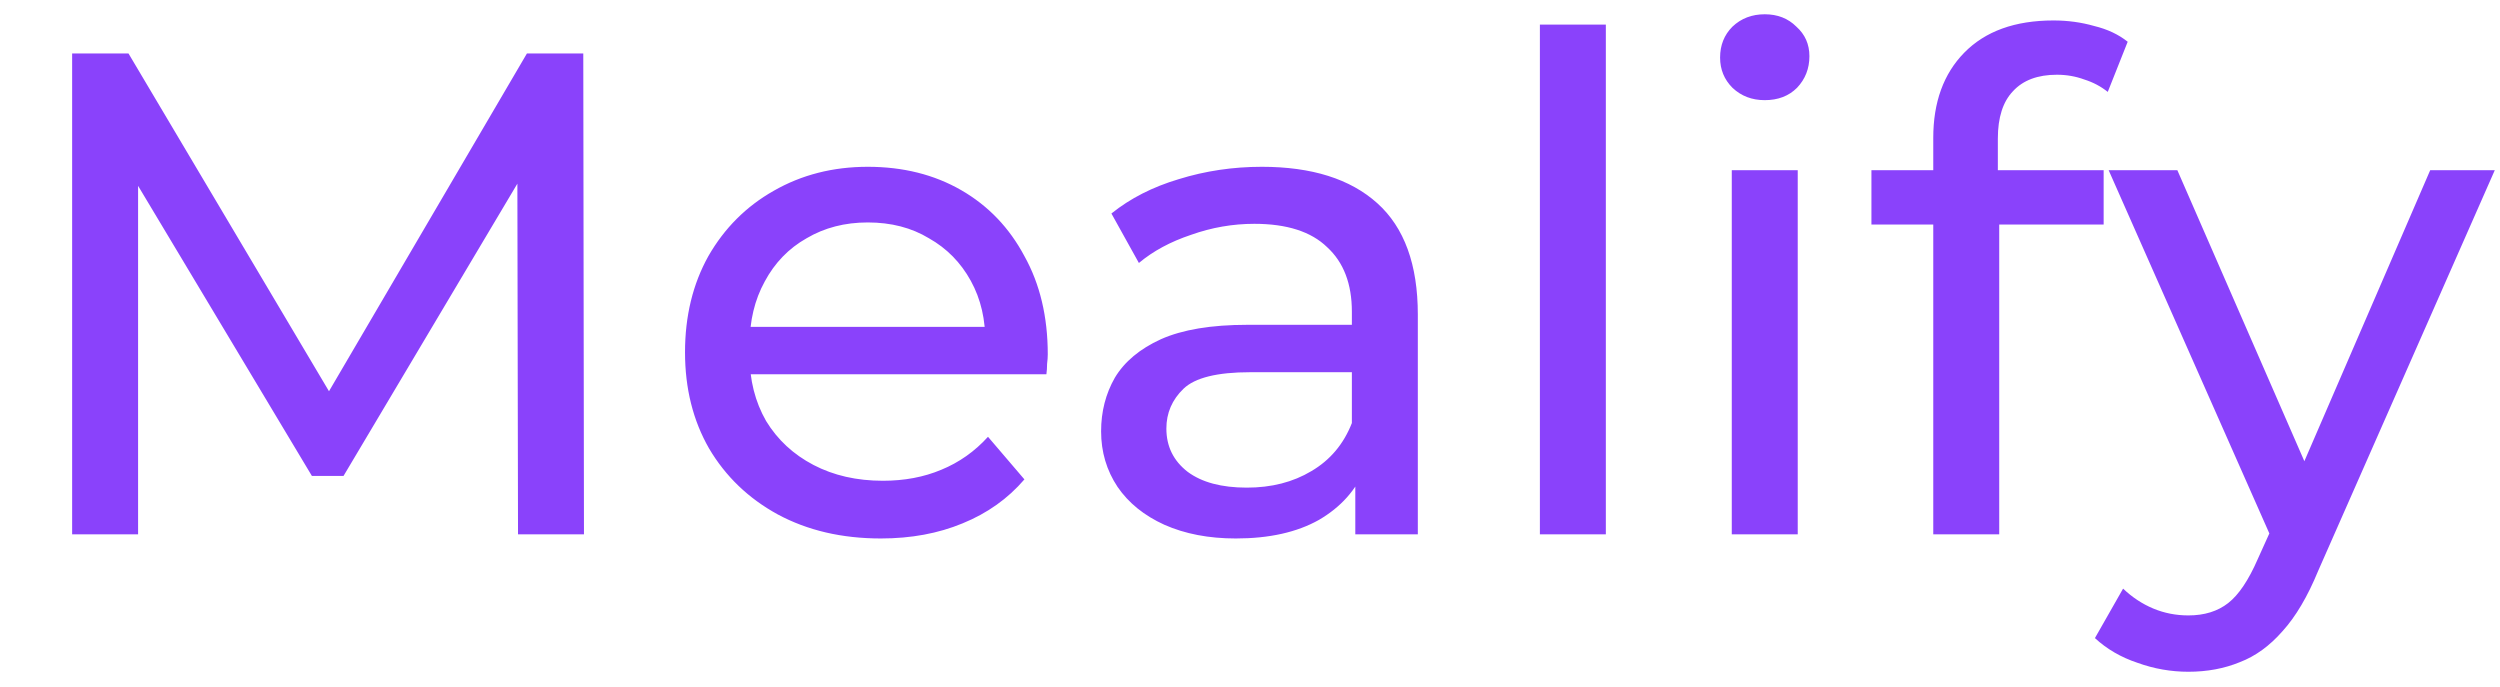 <svg width="131" height="36" viewBox="0 0 131 36" fill="none" xmlns="http://www.w3.org/2000/svg">
<path d="M3.78 28V2.8H6.732L18.036 21.844H16.452L27.612 2.8H30.564L30.6 28H27.144L27.108 8.236H27.936L18 24.94H16.344L6.336 8.236H7.236V28H3.78ZM46.155 28.216C44.115 28.216 42.315 27.796 40.755 26.956C39.219 26.116 38.019 24.964 37.155 23.5C36.315 22.036 35.895 20.356 35.895 18.46C35.895 16.564 36.303 14.884 37.119 13.42C37.959 11.956 39.099 10.816 40.539 10C42.003 9.16 43.647 8.74 45.471 8.74C47.319 8.74 48.951 9.148 50.367 9.964C51.783 10.78 52.887 11.932 53.679 13.42C54.495 14.884 54.903 16.6 54.903 18.568C54.903 18.712 54.891 18.88 54.867 19.072C54.867 19.264 54.855 19.444 54.831 19.612H38.595V17.128H53.031L51.627 17.992C51.651 16.768 51.399 15.676 50.871 14.716C50.343 13.756 49.611 13.012 48.675 12.484C47.763 11.932 46.695 11.656 45.471 11.656C44.271 11.656 43.203 11.932 42.267 12.484C41.331 13.012 40.599 13.768 40.071 14.752C39.543 15.712 39.279 16.816 39.279 18.064V18.64C39.279 19.912 39.567 21.052 40.143 22.06C40.743 23.044 41.571 23.812 42.627 24.364C43.683 24.916 44.895 25.192 46.263 25.192C47.391 25.192 48.411 25 49.323 24.616C50.259 24.232 51.075 23.656 51.771 22.888L53.679 25.12C52.815 26.128 51.735 26.896 50.439 27.424C49.167 27.952 47.739 28.216 46.155 28.216ZM71.018 28V23.968L70.838 23.212V16.336C70.838 14.872 70.406 13.744 69.542 12.952C68.702 12.136 67.43 11.728 65.726 11.728C64.598 11.728 63.494 11.92 62.414 12.304C61.334 12.664 60.422 13.156 59.678 13.78L58.238 11.188C59.222 10.396 60.398 9.796 61.766 9.388C63.158 8.956 64.61 8.74 66.122 8.74C68.738 8.74 70.754 9.376 72.17 10.648C73.586 11.92 74.294 13.864 74.294 16.48V28H71.018ZM64.754 28.216C63.338 28.216 62.09 27.976 61.01 27.496C59.954 27.016 59.138 26.356 58.562 25.516C57.986 24.652 57.698 23.68 57.698 22.6C57.698 21.568 57.938 20.632 58.418 19.792C58.922 18.952 59.726 18.28 60.83 17.776C61.958 17.272 63.47 17.02 65.366 17.02H71.414V19.504H65.51C63.782 19.504 62.618 19.792 62.018 20.368C61.418 20.944 61.118 21.64 61.118 22.456C61.118 23.392 61.49 24.148 62.234 24.724C62.978 25.276 64.01 25.552 65.33 25.552C66.626 25.552 67.754 25.264 68.714 24.688C69.698 24.112 70.406 23.272 70.838 22.168L71.522 24.544C71.066 25.672 70.262 26.572 69.11 27.244C67.958 27.892 66.506 28.216 64.754 28.216ZM80.69 28V1.288H84.146V28H80.69ZM90.745 28V8.92H94.201V28H90.745ZM92.473 5.248C91.801 5.248 91.237 5.032 90.781 4.6C90.349 4.168 90.133 3.64 90.133 3.016C90.133 2.368 90.349 1.828 90.781 1.396C91.237 0.964 91.801 0.748 92.473 0.748C93.145 0.748 93.697 0.964 94.129 1.396C94.585 1.804 94.813 2.32 94.813 2.944C94.813 3.592 94.597 4.144 94.165 4.6C93.733 5.032 93.169 5.248 92.473 5.248ZM101.303 28V7.228C101.303 5.356 101.843 3.868 102.923 2.764C104.027 1.636 105.587 1.072 107.603 1.072C108.347 1.072 109.055 1.168 109.727 1.36C110.423 1.528 111.011 1.804 111.491 2.188L110.447 4.816C110.087 4.528 109.679 4.312 109.223 4.168C108.767 4 108.287 3.916 107.783 3.916C106.775 3.916 106.007 4.204 105.479 4.78C104.951 5.332 104.687 6.16 104.687 7.264V9.82L104.759 11.404V28H101.303ZM98.063 11.764V8.92H110.231V11.764H98.063ZM114.67 35.2C113.758 35.2 112.87 35.044 112.006 34.732C111.142 34.444 110.398 34.012 109.774 33.436L111.25 30.844C111.73 31.3 112.258 31.648 112.834 31.888C113.41 32.128 114.022 32.248 114.67 32.248C115.51 32.248 116.206 32.032 116.758 31.6C117.31 31.168 117.826 30.4 118.306 29.296L119.494 26.668L119.854 26.236L127.342 8.92H130.726L121.474 29.908C120.922 31.252 120.298 32.308 119.602 33.076C118.93 33.844 118.186 34.384 117.37 34.696C116.554 35.032 115.654 35.2 114.67 35.2ZM119.206 28.612L110.494 8.92H114.094L121.51 25.912L119.206 28.612Z" fill="#8A42FB"/>
</svg>
